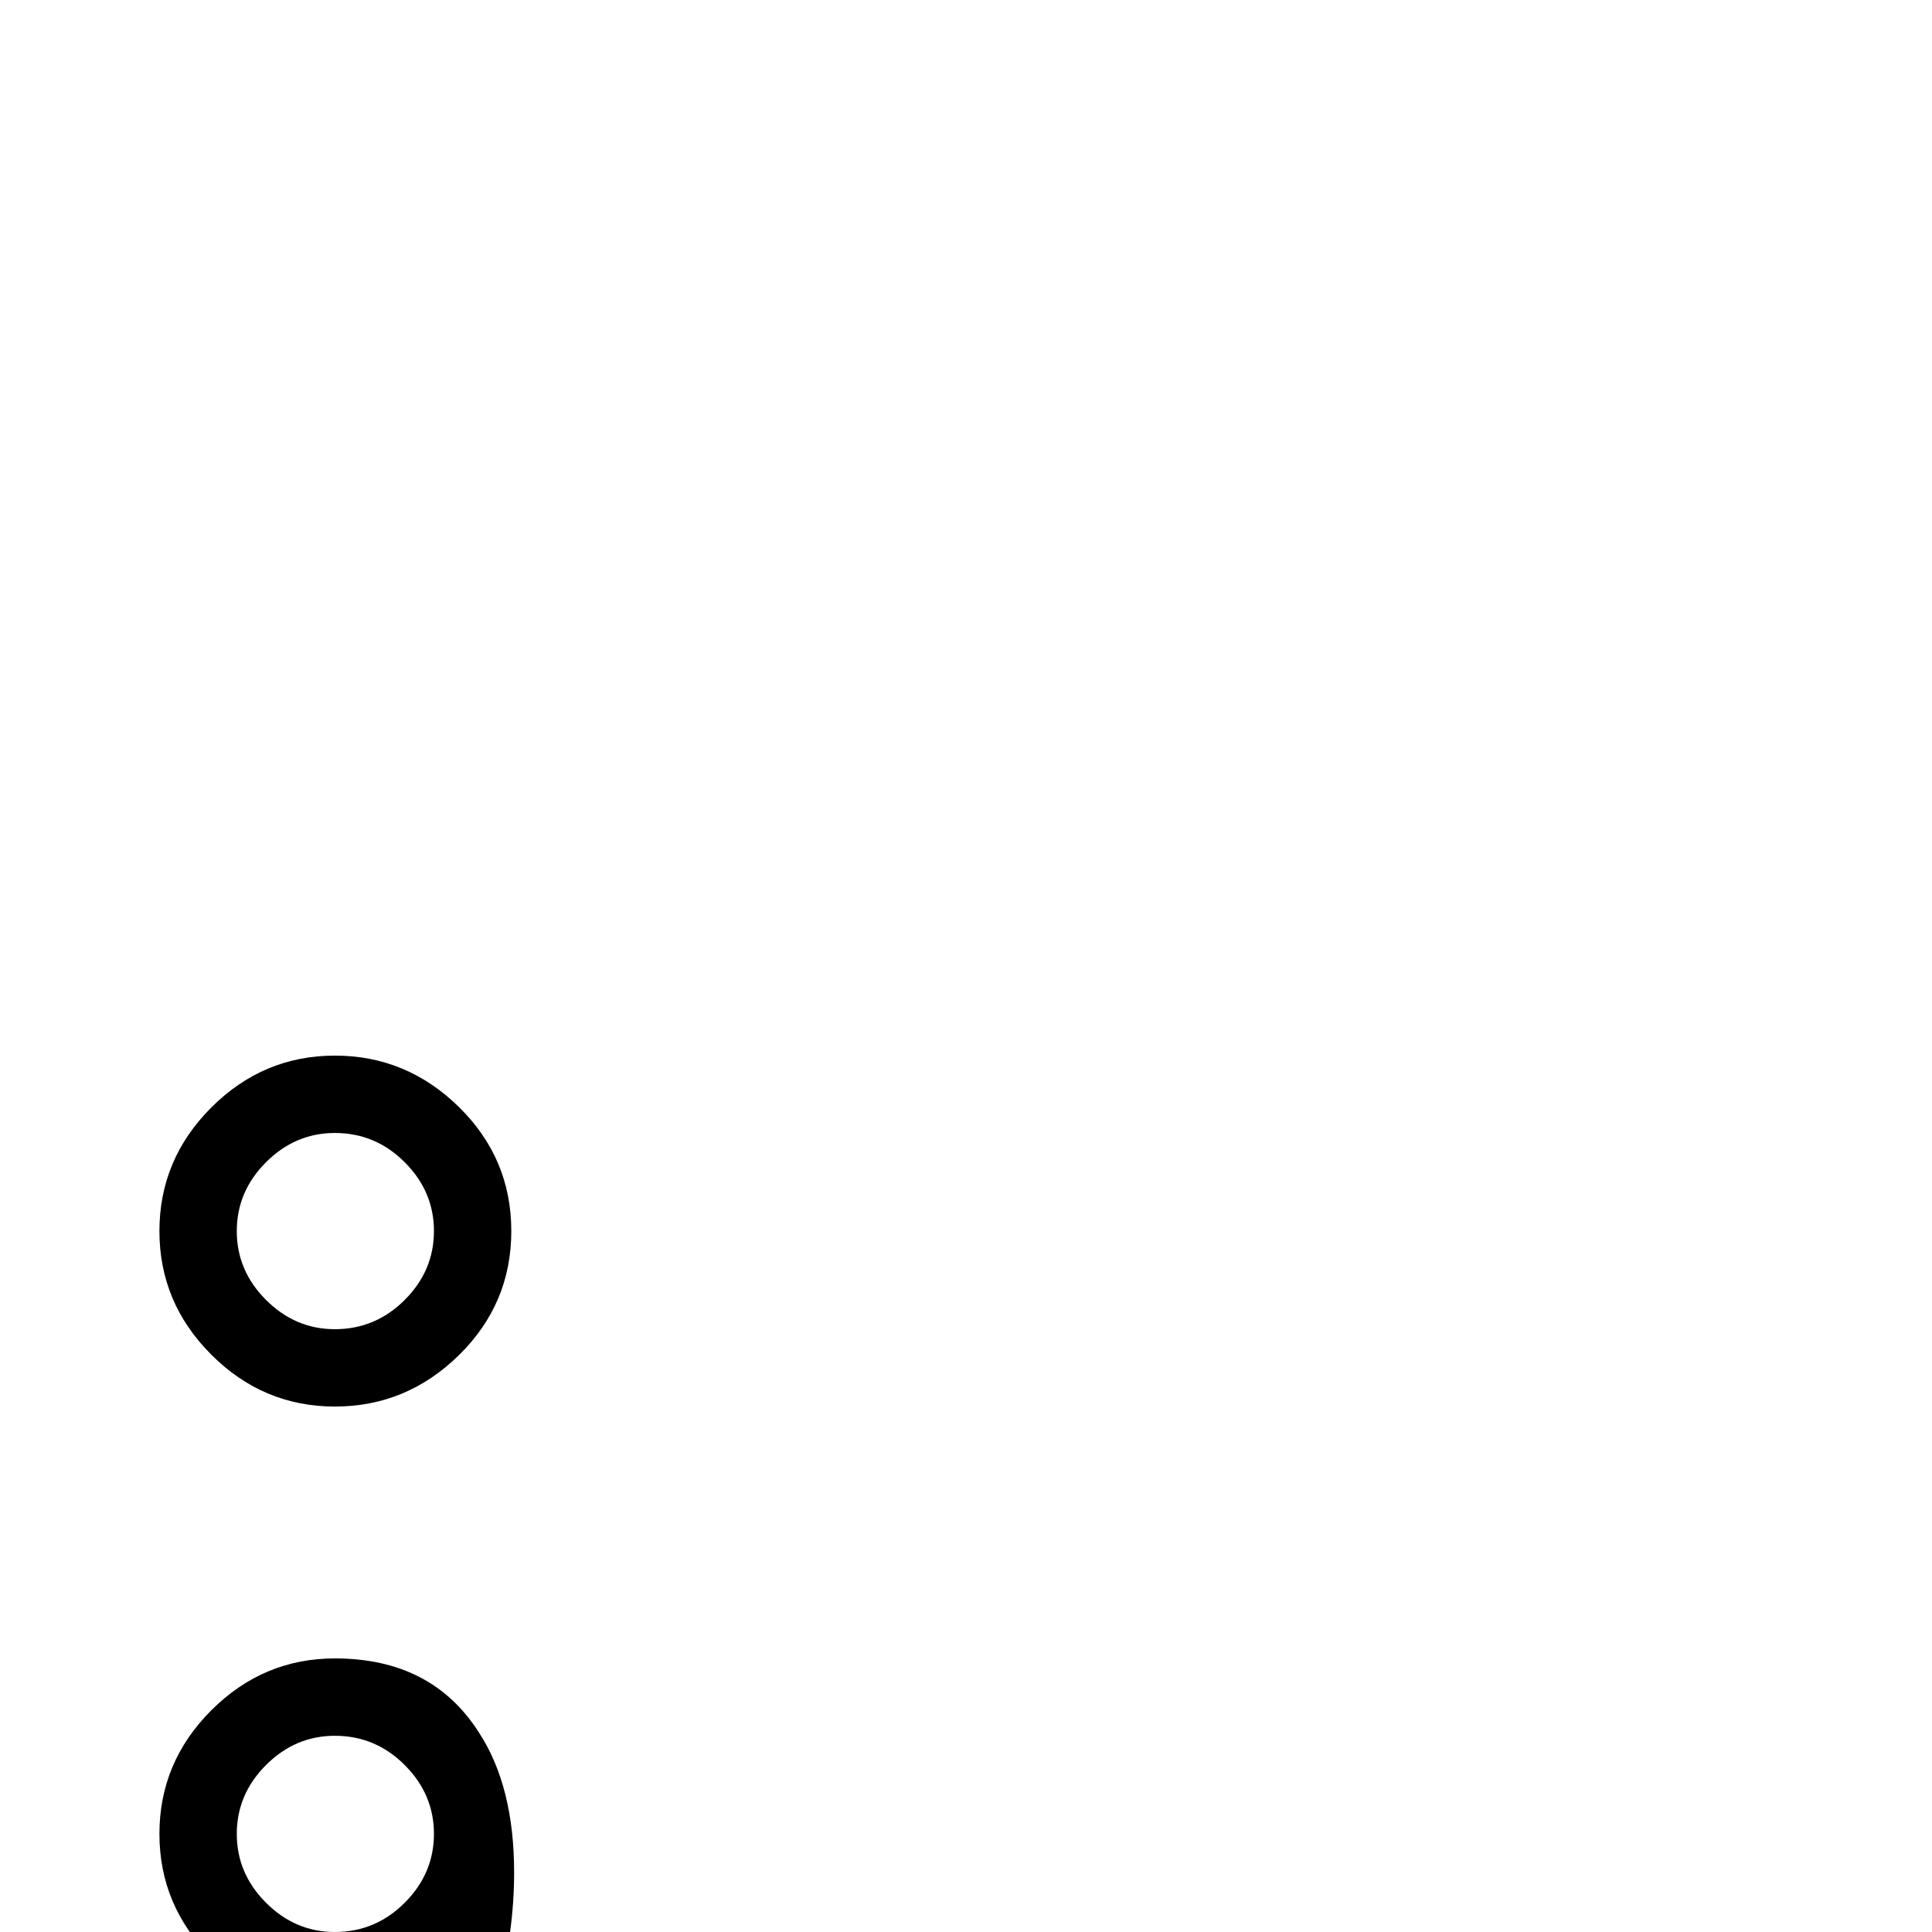 <?xml version="1.0" standalone="no"?>
<!DOCTYPE svg PUBLIC "-//W3C//DTD SVG 1.1//EN" "http://www.w3.org/Graphics/SVG/1.1/DTD/svg11.dtd" >
<svg viewBox="0 -442 2048 2048">
  <g transform="matrix(1 0 0 -1 0 1606)">
   <path fill="currentColor"
d="M542 743q0 -77 -55.5 -131.5t-131.5 -54.5t-131 55t-55 131t55 131t131 55t131.5 -54.5t55.5 -131.5zM545 63q0 -126 -70 -262q-72 -143 -176 -202q-12 -6 -23 -6q-41 0 -41 43v6q4 15 19 27q149 119 191 273q-42 -24 -90 -24q-76 0 -131 55t-55 131t55 131t131 55
q103 0 153 -79q37 -57 37 -148zM460 743q0 42 -31 73t-74 31q-42 0 -73 -31t-31 -73t31 -73t73 -31q43 0 74 31t31 73zM460 104q0 42 -31 73t-74 31q-42 0 -73 -31t-31 -73t31 -73t73 -31q43 0 74 31t31 73z" />
  </g>

</svg>
